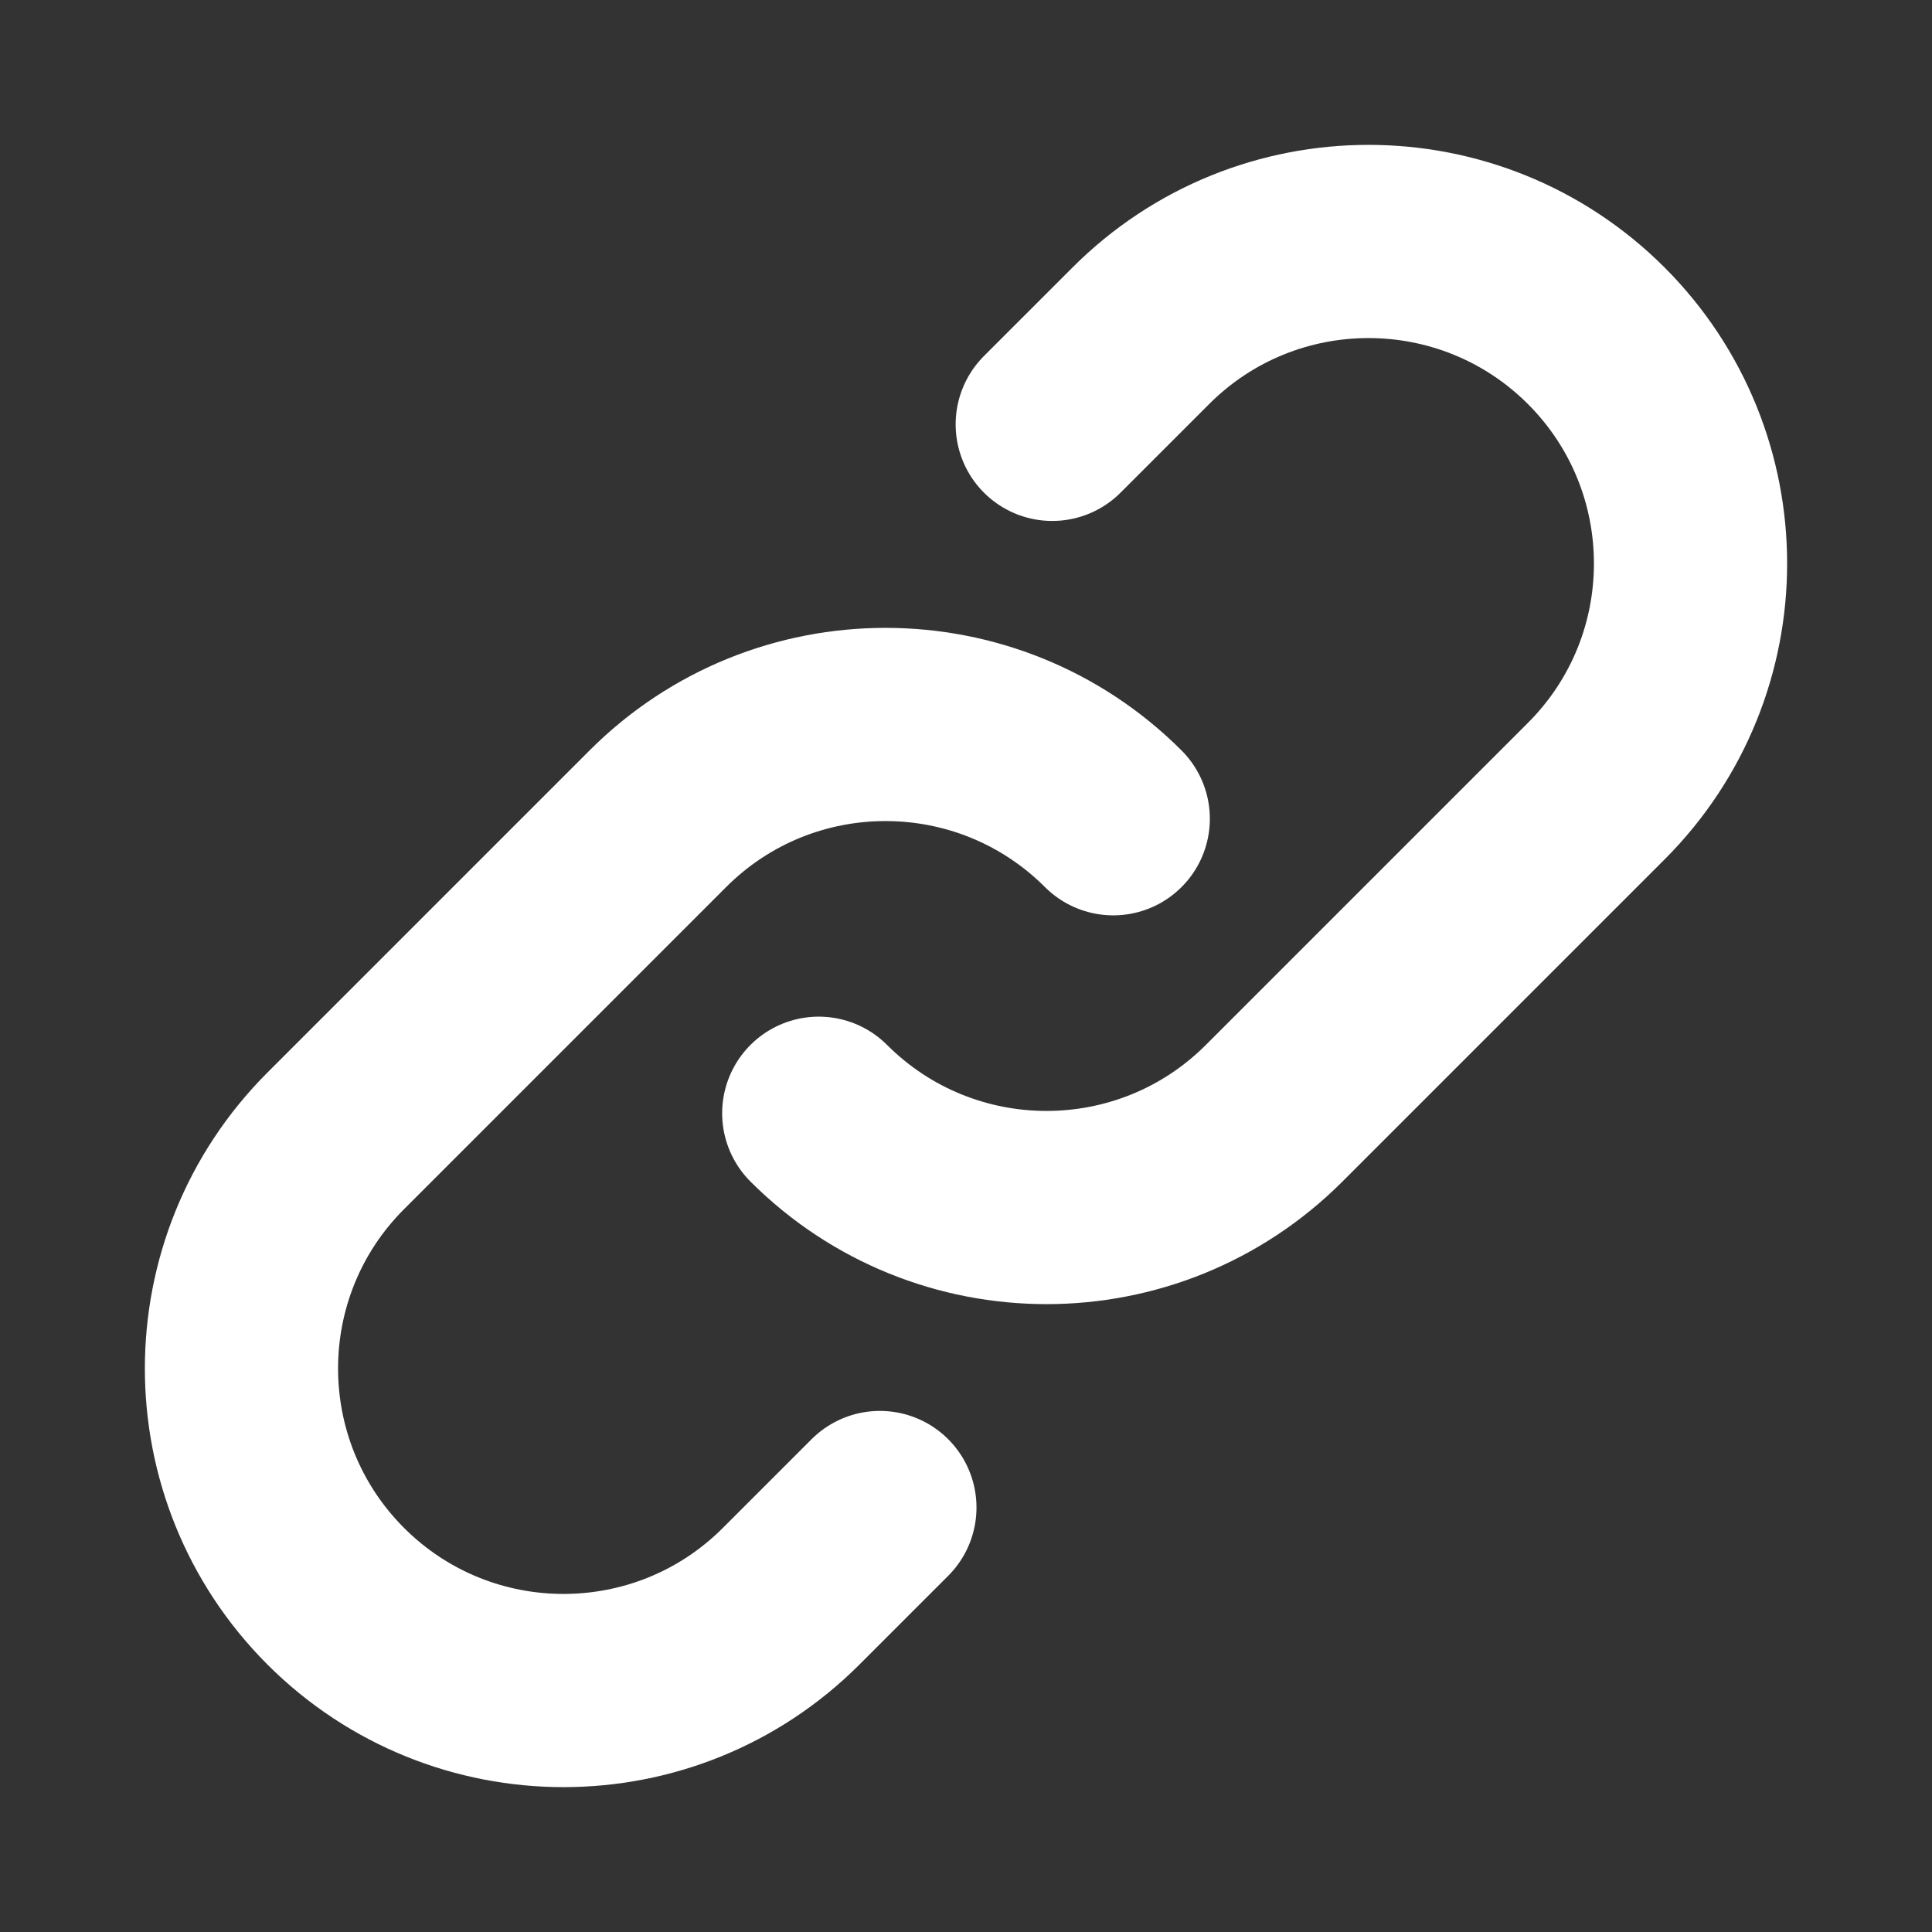 <svg width="14" height="14" viewBox="0 0 14 14" fill="none" xmlns="http://www.w3.org/2000/svg">
<rect x="0" y="0" width="14" height="14" fill="#333333" stroke="none"/>
<path d="M8.067 5.933C7.155 5.022 5.678 5.022 4.767 5.933L2.433 8.267C1.522 9.178 1.522 10.655 2.433 11.567C3.345 12.478 4.822 12.478 5.733 11.567L6.376 10.924M5.933 8.067C6.845 8.978 8.322 8.978 9.233 8.067L11.567 5.733C12.478 4.822 12.478 3.345 11.567 2.433C10.655 1.522 9.178 1.522 8.267 2.433L7.625 3.075" stroke="white" stroke-width="1.4" stroke-linecap="round" stroke-linejoin="round"/>
</svg>
